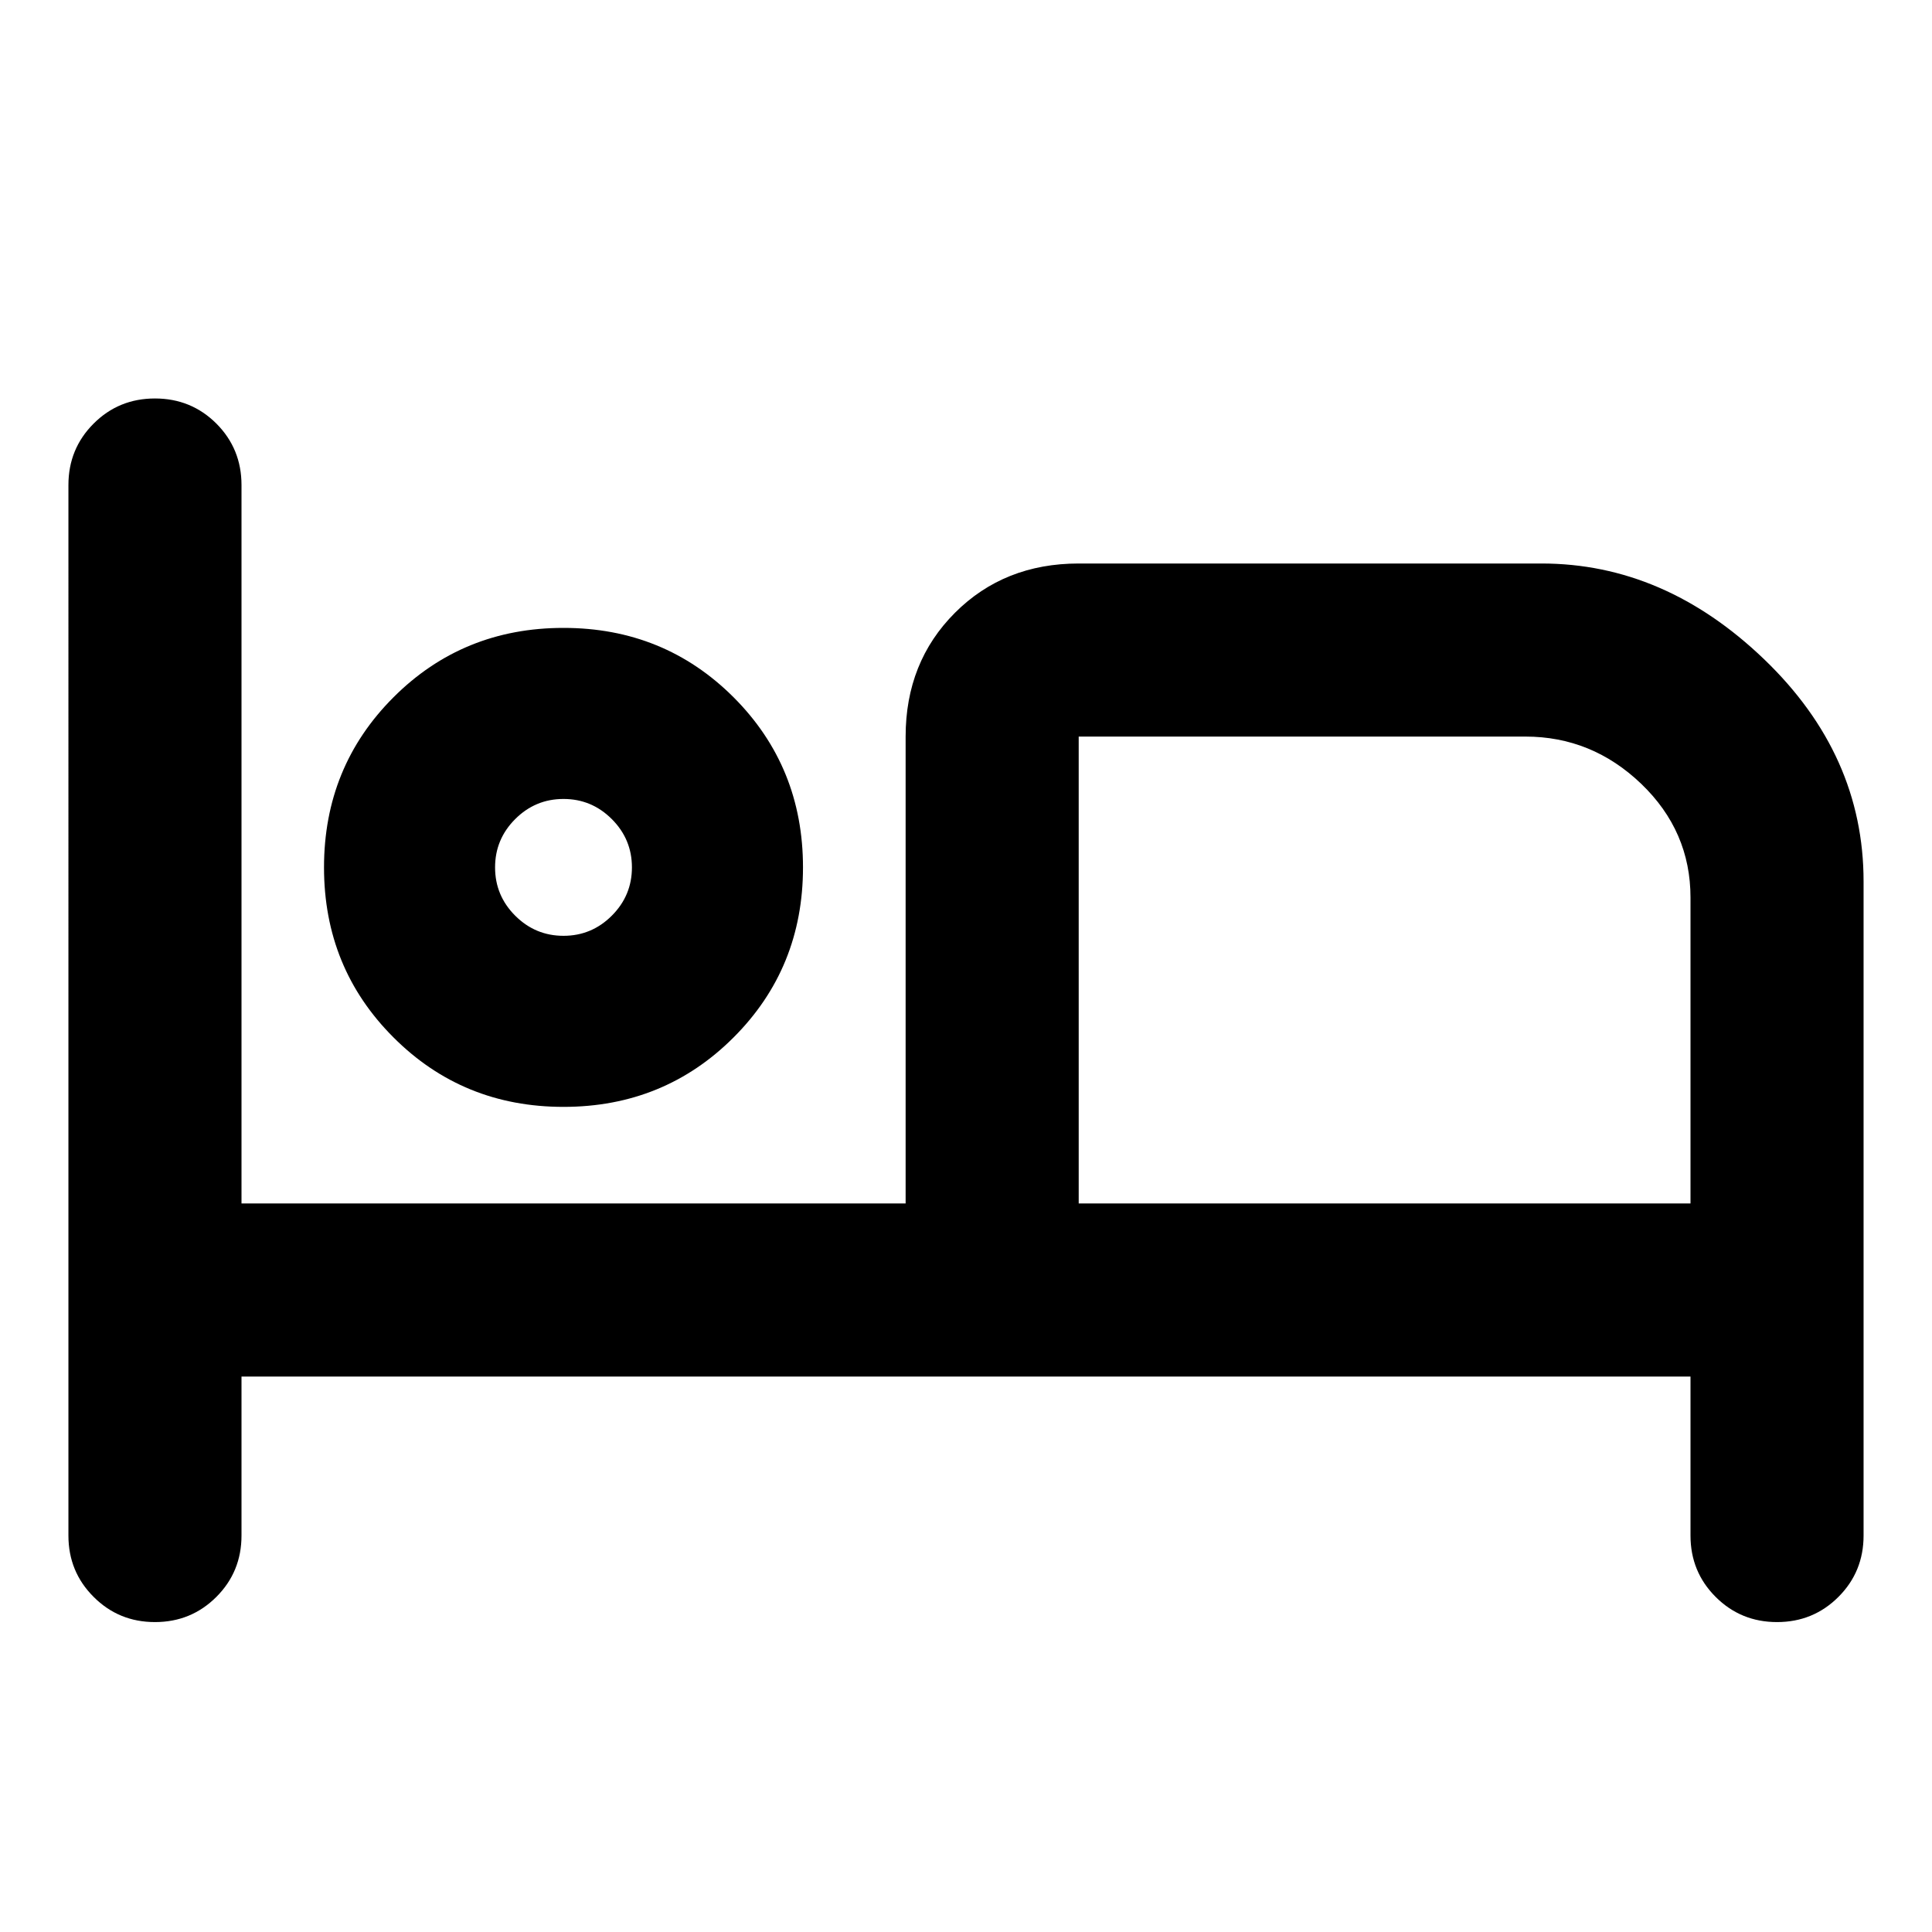 <svg xmlns="http://www.w3.org/2000/svg" height="24" width="24"><path d="M1.925 20.15q-.45 0-.762-.313-.313-.312-.313-.762V6.025q0-.45.313-.763.312-.312.762-.312t.763.312Q3 5.575 3 6.025v8.925h8.25v-5.8q0-.925.613-1.538Q12.475 7 13.4 7h5.75q1.525 0 2.763 1.188 1.237 1.187 1.237 2.762v8.125q0 .45-.312.762-.313.313-.763.313t-.763-.313Q21 19.525 21 19.075V17.1H3v1.975q0 .45-.312.762-.313.313-.763.313ZM7 13.75q-1.25 0-2.112-.863-.863-.862-.863-2.112t.863-2.113Q5.75 7.8 7 7.8t2.113.862q.862.863.862 2.113t-.862 2.112Q8.25 13.75 7 13.75Zm6.4 1.2H21v-3.8q0-.825-.612-1.413-.613-.587-1.438-.587H13.4ZM7 11.625q.35 0 .6-.25t.25-.6q0-.35-.25-.6t-.6-.25q-.35 0-.6.25t-.25.6q0 .35.25.6t.6.25Zm0-.85Zm6.4-1.625v5.8Z"/></svg>
